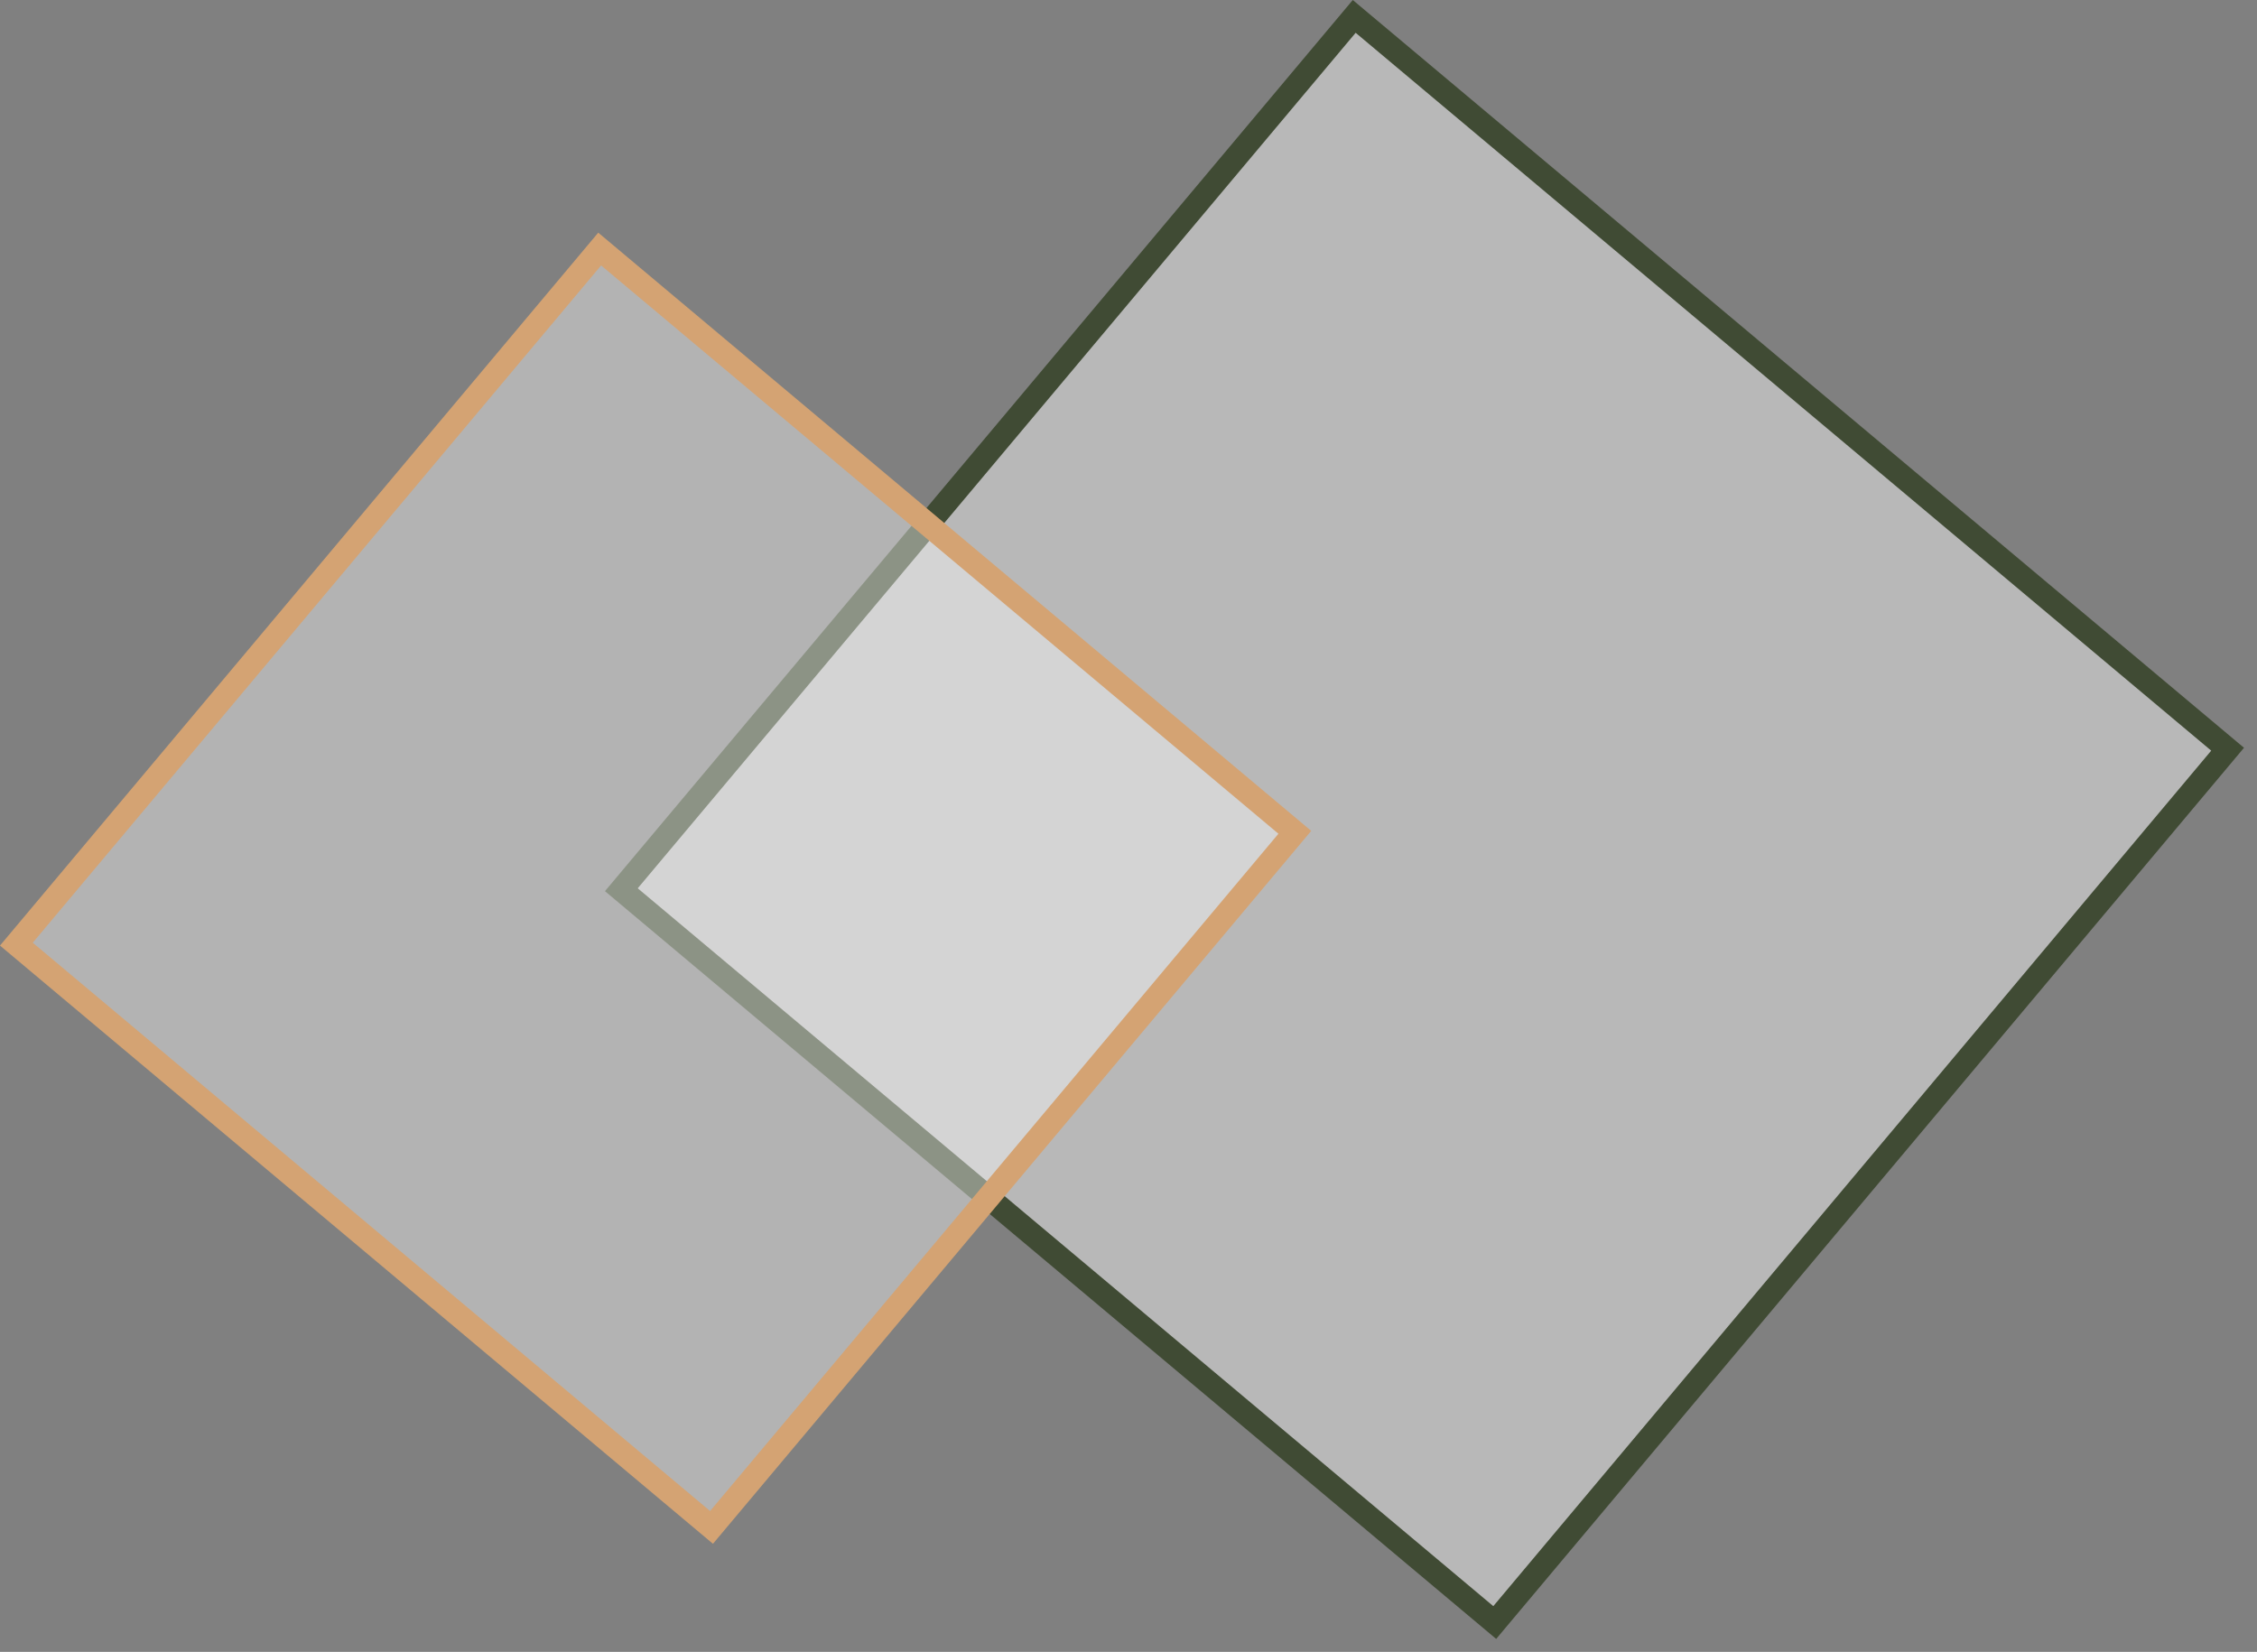 <svg width="97" height="71" viewBox="0 0 97 71" fill="none" xmlns="http://www.w3.org/2000/svg">
<rect x="0" y="0" width="97" height="71" fill="#808080" stroke="none"/>
<g id="&#208;&#151;&#208;&#189;&#208;&#176;&#209;&#135;&#208;&#190;&#208;&#186; &#209;&#129;&#208;&#187;&#208;&#181;&#208;&#178;&#208;&#176;">
<rect id="Rectangle 30" x="26.704" y="38.241" width="49" height="49" transform="rotate(-50 26.704 38.241)" fill="white" fill-opacity="0.44" stroke="#404B34"/>
<rect id="Rectangle 31" x="0.704" y="40.58" width="39" height="39" transform="rotate(-50 0.704 40.58)" fill="white" fill-opacity="0.4" stroke="#D4A373"/>
</g>
</svg>
